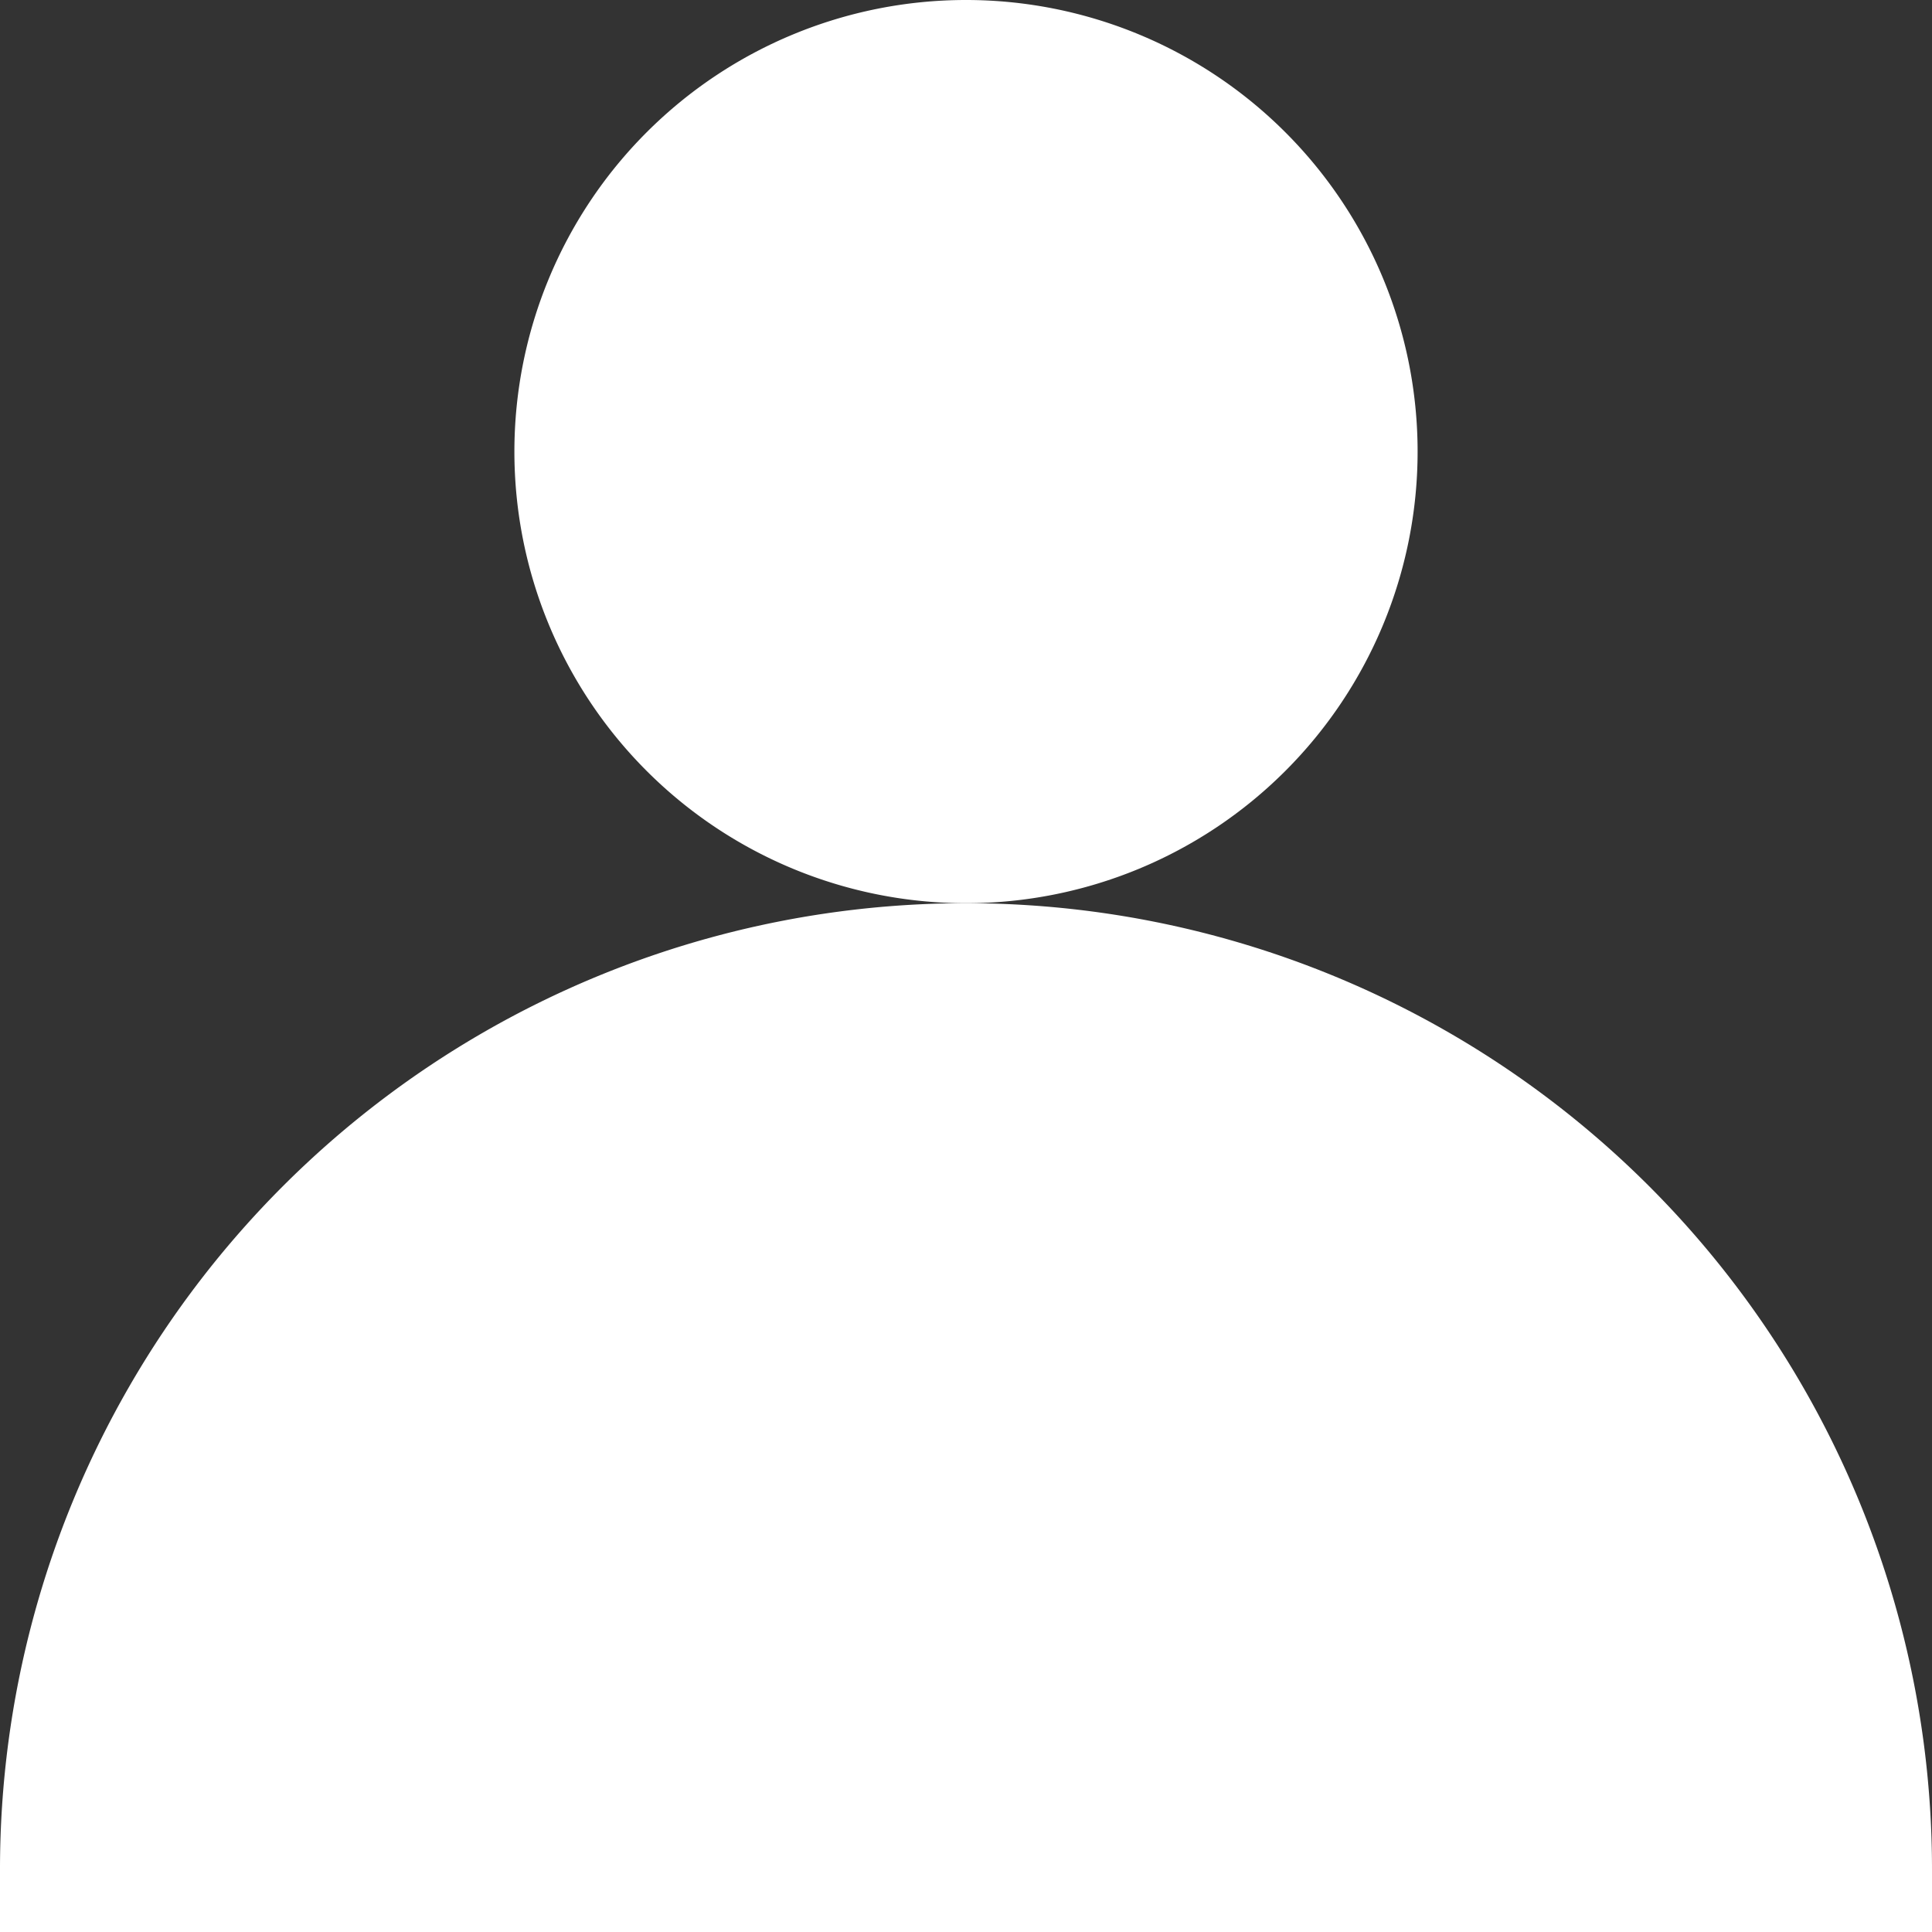 <?xml version="1.0" standalone="no"?><!DOCTYPE svg PUBLIC "-//W3C//DTD SVG 1.1//EN" "http://www.w3.org/Graphics/SVG/1.1/DTD/svg11.dtd"><svg t="1700793017729" class="icon" viewBox="0 0 1024 1024" version="1.1" xmlns="http://www.w3.org/2000/svg" p-id="5310" xmlns:xlink="http://www.w3.org/1999/xlink" width="200" height="200"><rect x="0" y="0" width="1024" height="1024" fill="#333333" stroke="none"/><path d="M512 239.36m-239.36 0a239.36 239.36 0 1 0 478.72 0 239.36 239.36 0 1 0-478.72 0Z" fill="#ffffff" p-id="5311"></path><path d="M512 478.72a512 512 0 0 0-512 512V1024h1024v-33.28a512 512 0 0 0-512-512z" fill="#ffffff" p-id="5312"></path></svg>